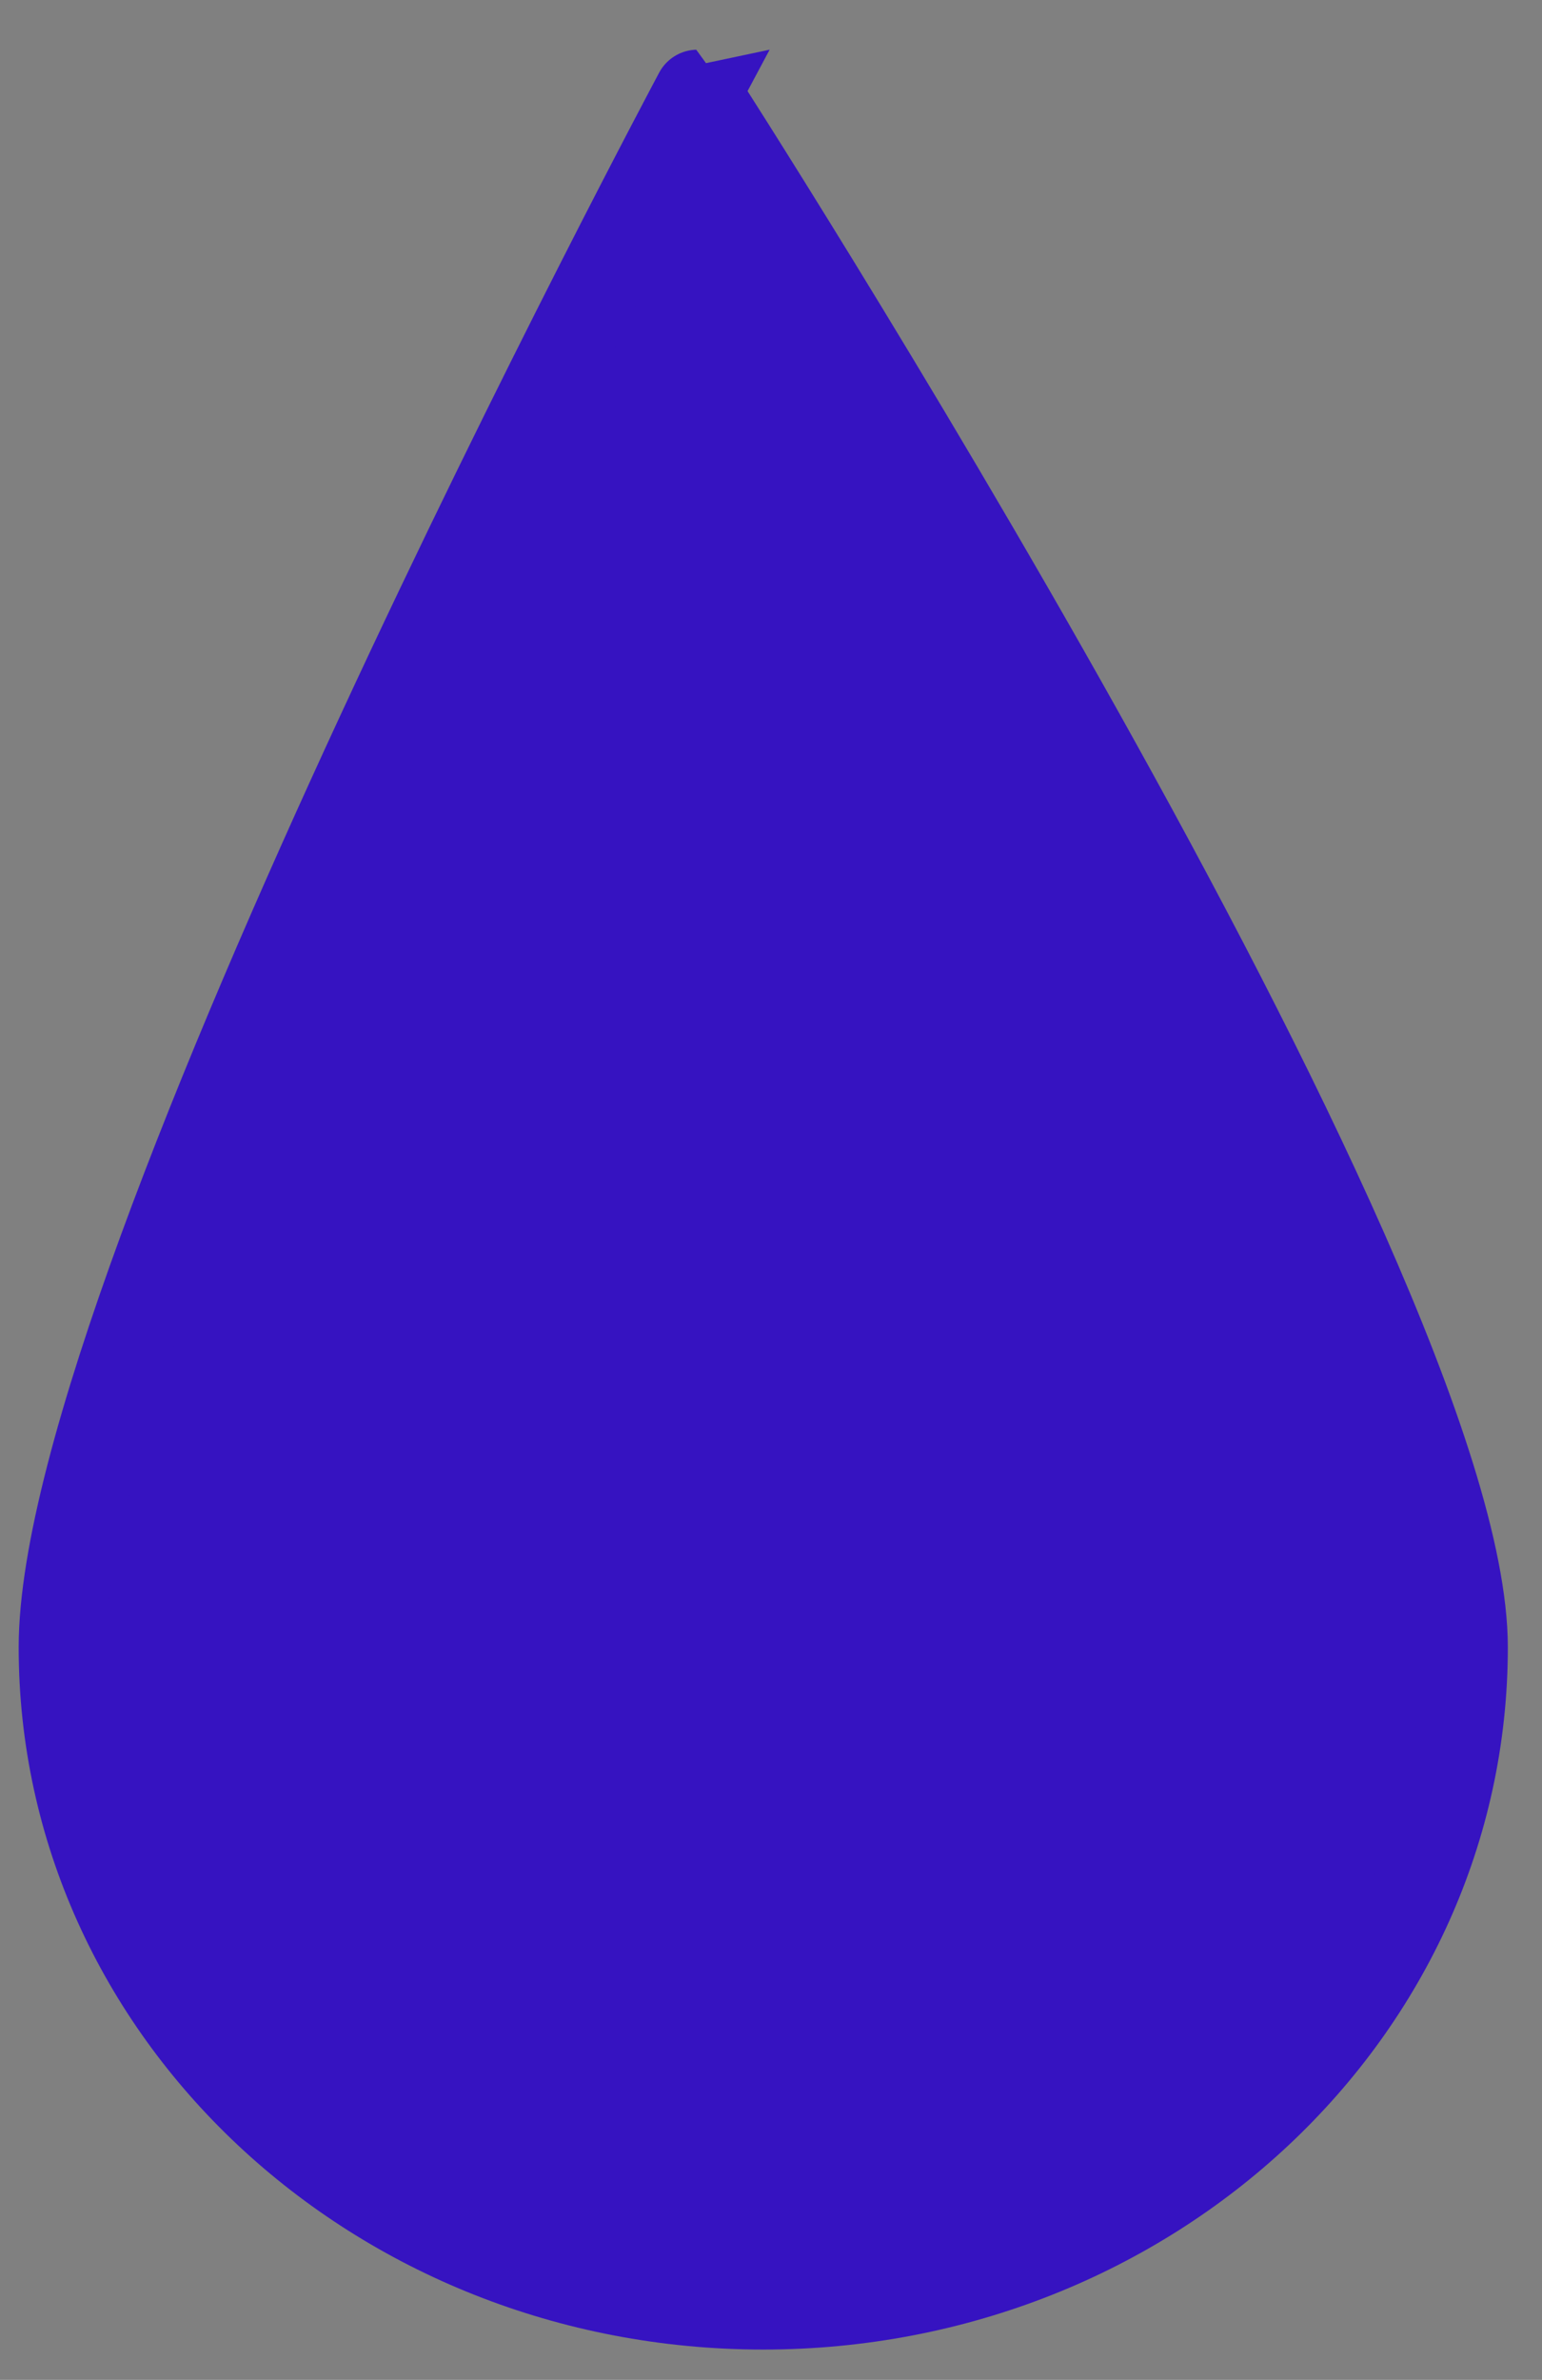 <?xml version="1.0" encoding="utf-8"?>
<!-- Generator: Adobe Illustrator 21.1.0, SVG Export Plug-In . SVG Version: 6.00 Build 0)  -->
<svg version="1.1" id="レイヤー_1" xmlns="http://www.w3.org/2000/svg" xmlns:xlink="http://www.w3.org/1999/xlink" x="0px"
	 y="0px" viewBox="0 0 39.8 61.4" style="enable-background:new 0 0 39.8 61.4;" xml:space="preserve">
<rect x="0" y="0" width="39.8" height="61.4" fill="#808080" stroke="none"/>
<style type="text/css">
	.st0{fill:#FFFFFF;}
	.st1{fill:none;stroke:#3613C1;stroke-width:8.943;stroke-miterlimit:10;}
	.st2{fill:none;stroke:#3613C1;stroke-width:2.236;stroke-miterlimit:10;}
	.st3{fill:#3613C1;}
	.st4{fill:none;stroke:#3613C1;stroke-width:6.707;stroke-miterlimit:10;}
</style>
<path class="st0" d="M237,8.7c0,7.9-6.4,14.3-14.3,14.3c-7.9,0-14.3-6.4-14.3-14.3c0-7.9,6.4-14.3,14.3-14.3
	C230.6-5.7,237,0.8,237,8.7"/>
<path class="st1" d="M237,8.7c0,7.9-6.4,14.3-14.3,14.3c-7.9,0-14.3-6.4-14.3-14.3c0-7.9,6.4-14.3,14.3-14.3
	C230.6-5.7,237,0.8,237,8.7z"/>
<path class="st0" d="M224.2,6h-3c-2.2,0-4.1-1.8-4.1-4.1v-40.2c0-2.2,1.8-4.1,4.1-4.1h3c2.2,0,4.1,1.8,4.1,4.1V1.9
	C228.3,4.2,226.5,6,224.2,6"/>
<path class="st2" d="M224.2,6h-3c-2.2,0-4.1-1.8-4.1-4.1v-40.2c0-2.2,1.8-4.1,4.1-4.1h3c2.2,0,4.1,1.8,4.1,4.1V1.9
	C228.3,4.2,226.5,6,224.2,6z"/>
<path class="st3" d="M228.4-3.7v-8.5L217.2-22v18.3c-5.2,2.2-8.8,7.3-8.8,13.2c0,7.9,6.4,14.3,14.3,14.3c7.9,0,14.3-6.4,14.3-14.3
	C237,3.6,233.5-1.5,228.4-3.7"/>
<path class="st2" d="M228.4-3.7v-8.5L217.2-22v18.3c-5.2,2.2-8.8,7.3-8.8,13.2c0,7.9,6.4,14.3,14.3,14.3c7.9,0,14.3-6.4,14.3-14.3
	C237,3.6,233.5-1.5,228.4-3.7z"/>
<path class="st3" d="M37.8,42.5c0,9.4-8.1,17-18.1,17c-10,0-18.1-7.6-18.1-17c0-9.4,16.4-40.1,16.4-40.1S37.8,33.1,37.8,42.5"/>
<path class="st2" d="M37.8,42.5c0,9.4-8.1,17-18.1,17c-10,0-18.1-7.6-18.1-17c0-9.4,16.4-40.1,16.4-40.1S37.8,33.1,37.8,42.5z"/>
<path class="st4" d="M283.8,280.1h10.7c-0.1-5.2-0.2-10.4-0.2-15.6c5.6,12.4,11.1,24.8,16.6,37.2c2.1-10.8,4.3-21.6,6.4-32.3
	c1.8,5.9,3.6,11.9,5.5,17.8c1.9-4.7,3.8-9.5,5.8-14.2c1.7,4.7,3.3,9.4,5,14.1c1.4-3.5,2.8-7,4.1-10.5c0.8,2.8,2.4,5.6,3.2,8.4h12.5"
	/>
</svg>
